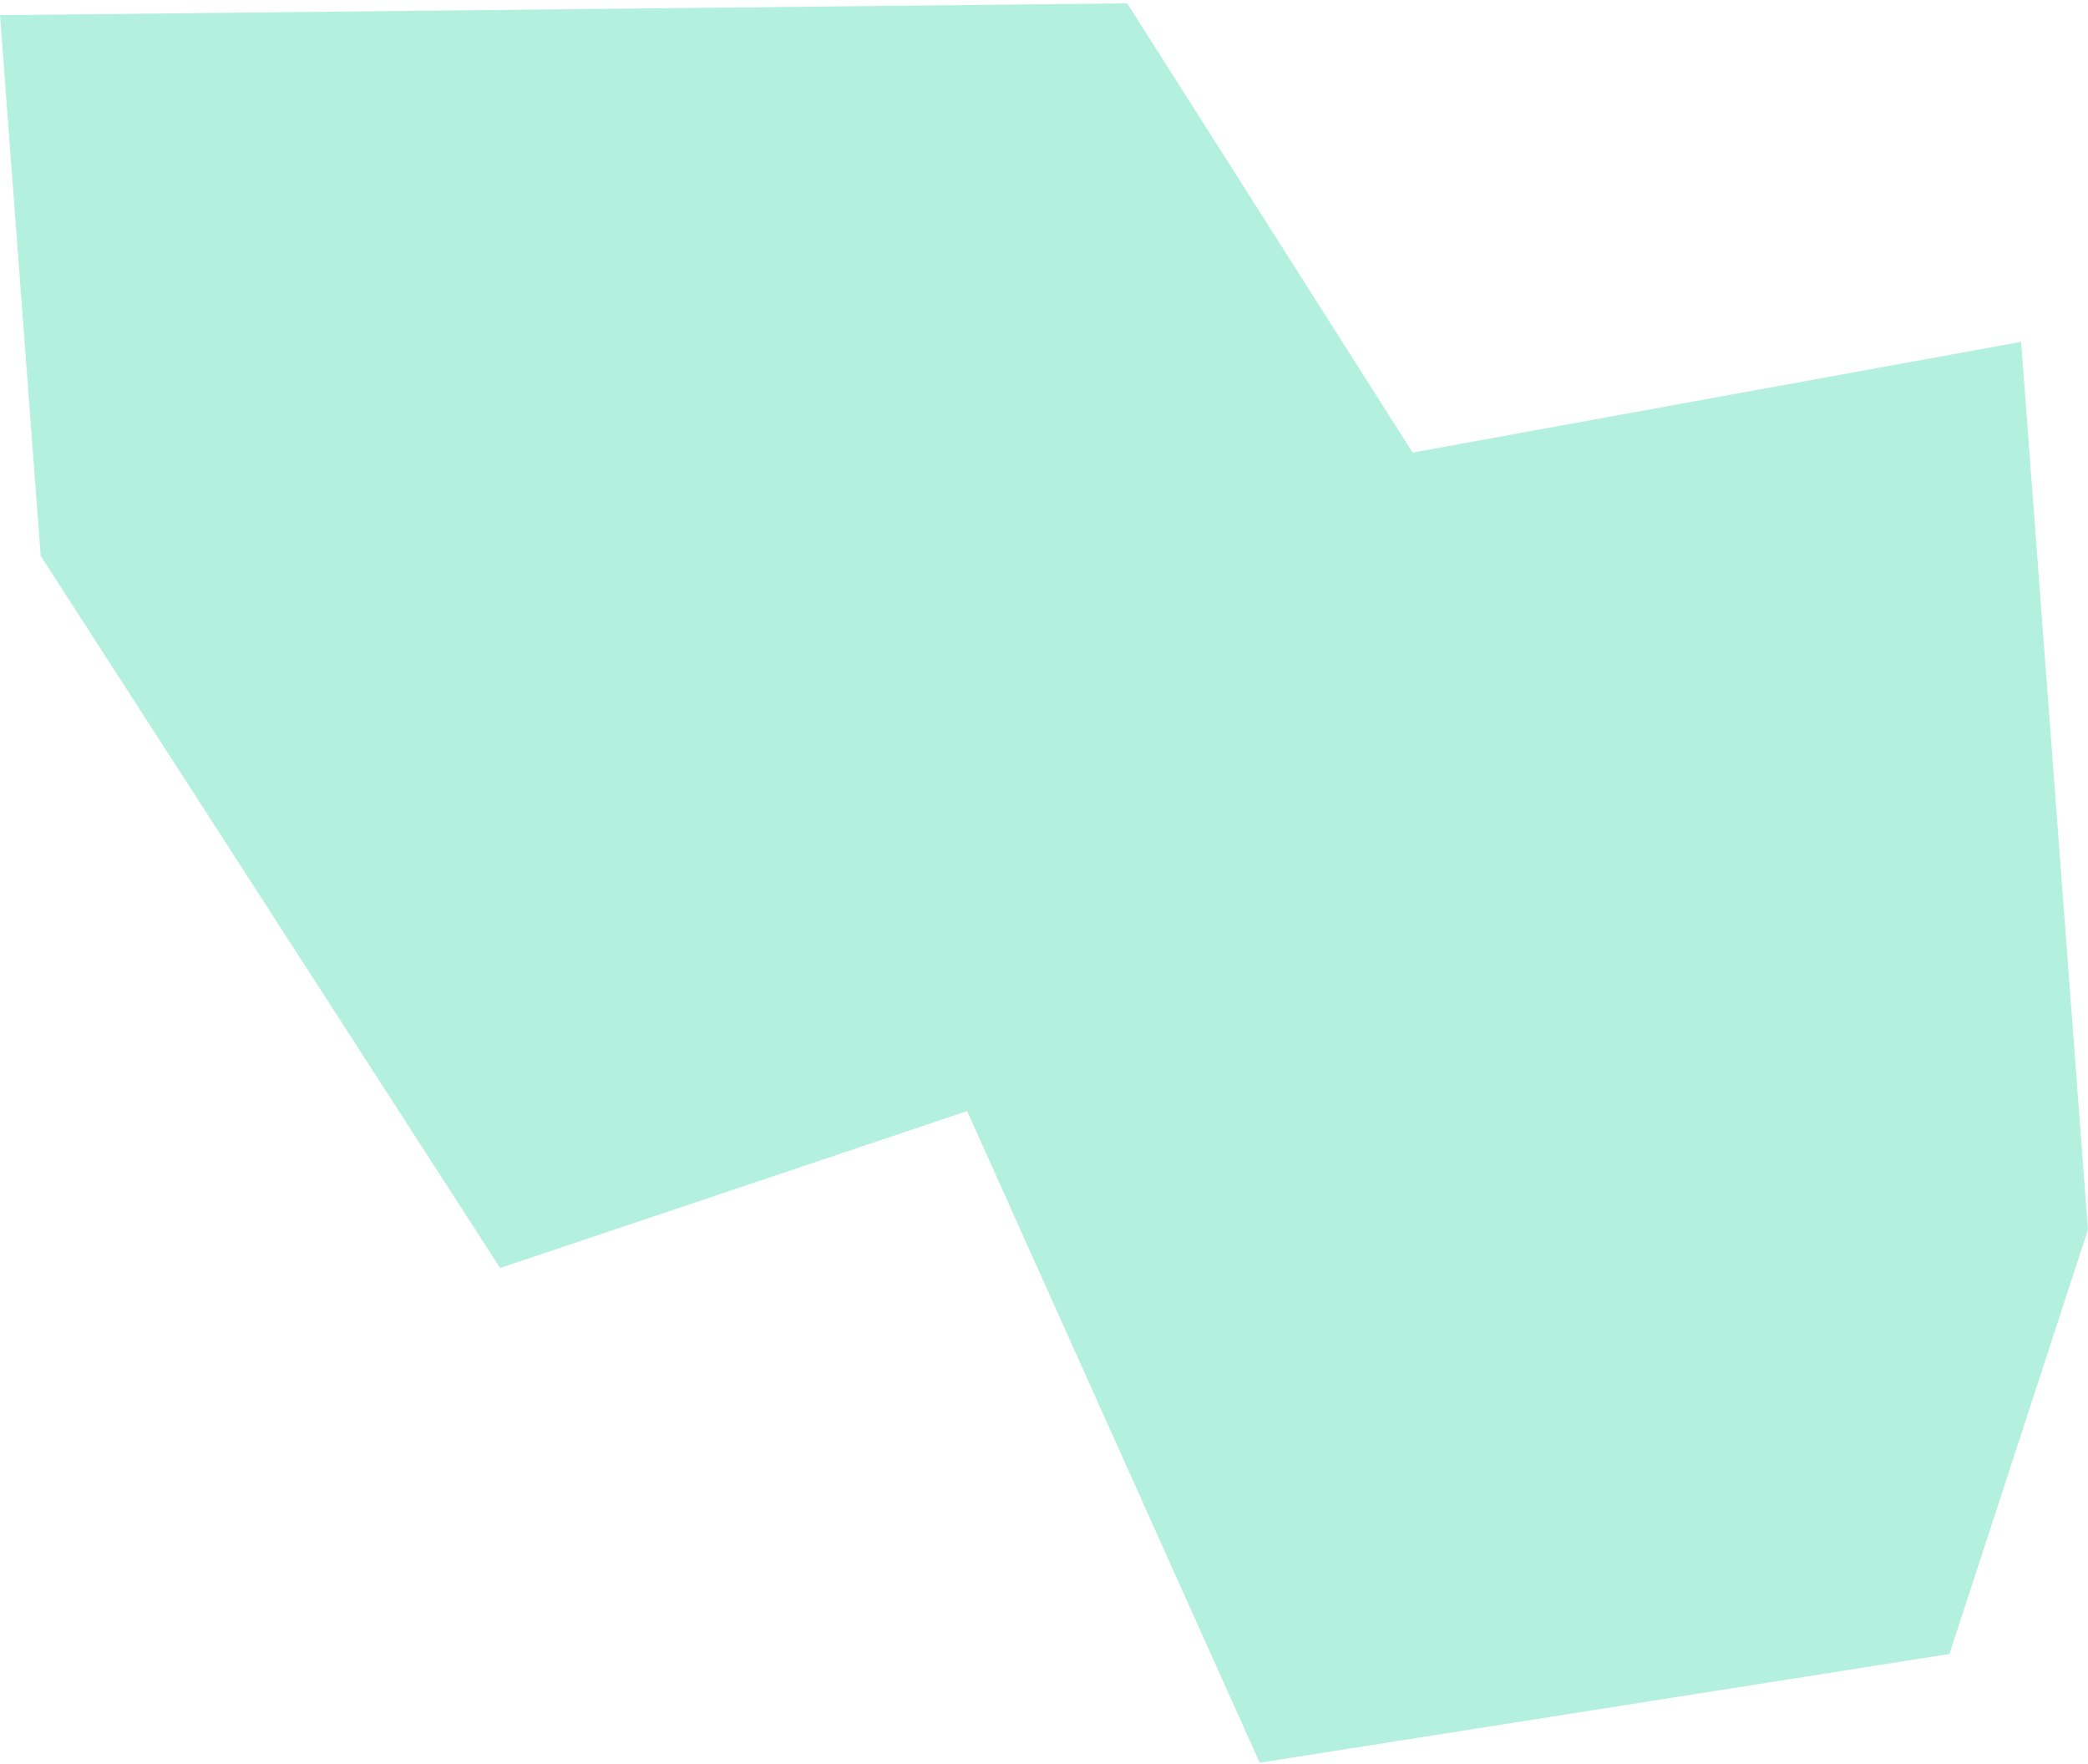 <svg width="516" height="436" viewBox="0 0 516 436" fill="none" xmlns="http://www.w3.org/2000/svg">
<path opacity="0.4" d="M499.469 84.482L515.984 303.861L481.759 408.726L311.295 435.598L239.003 274.57L123.588 313.343L10.059 137.368L-5.74887e-05 3.746L278.567 0.828L349.099 111.846L499.469 84.482Z" fill="#43D9AD"/>
</svg>
